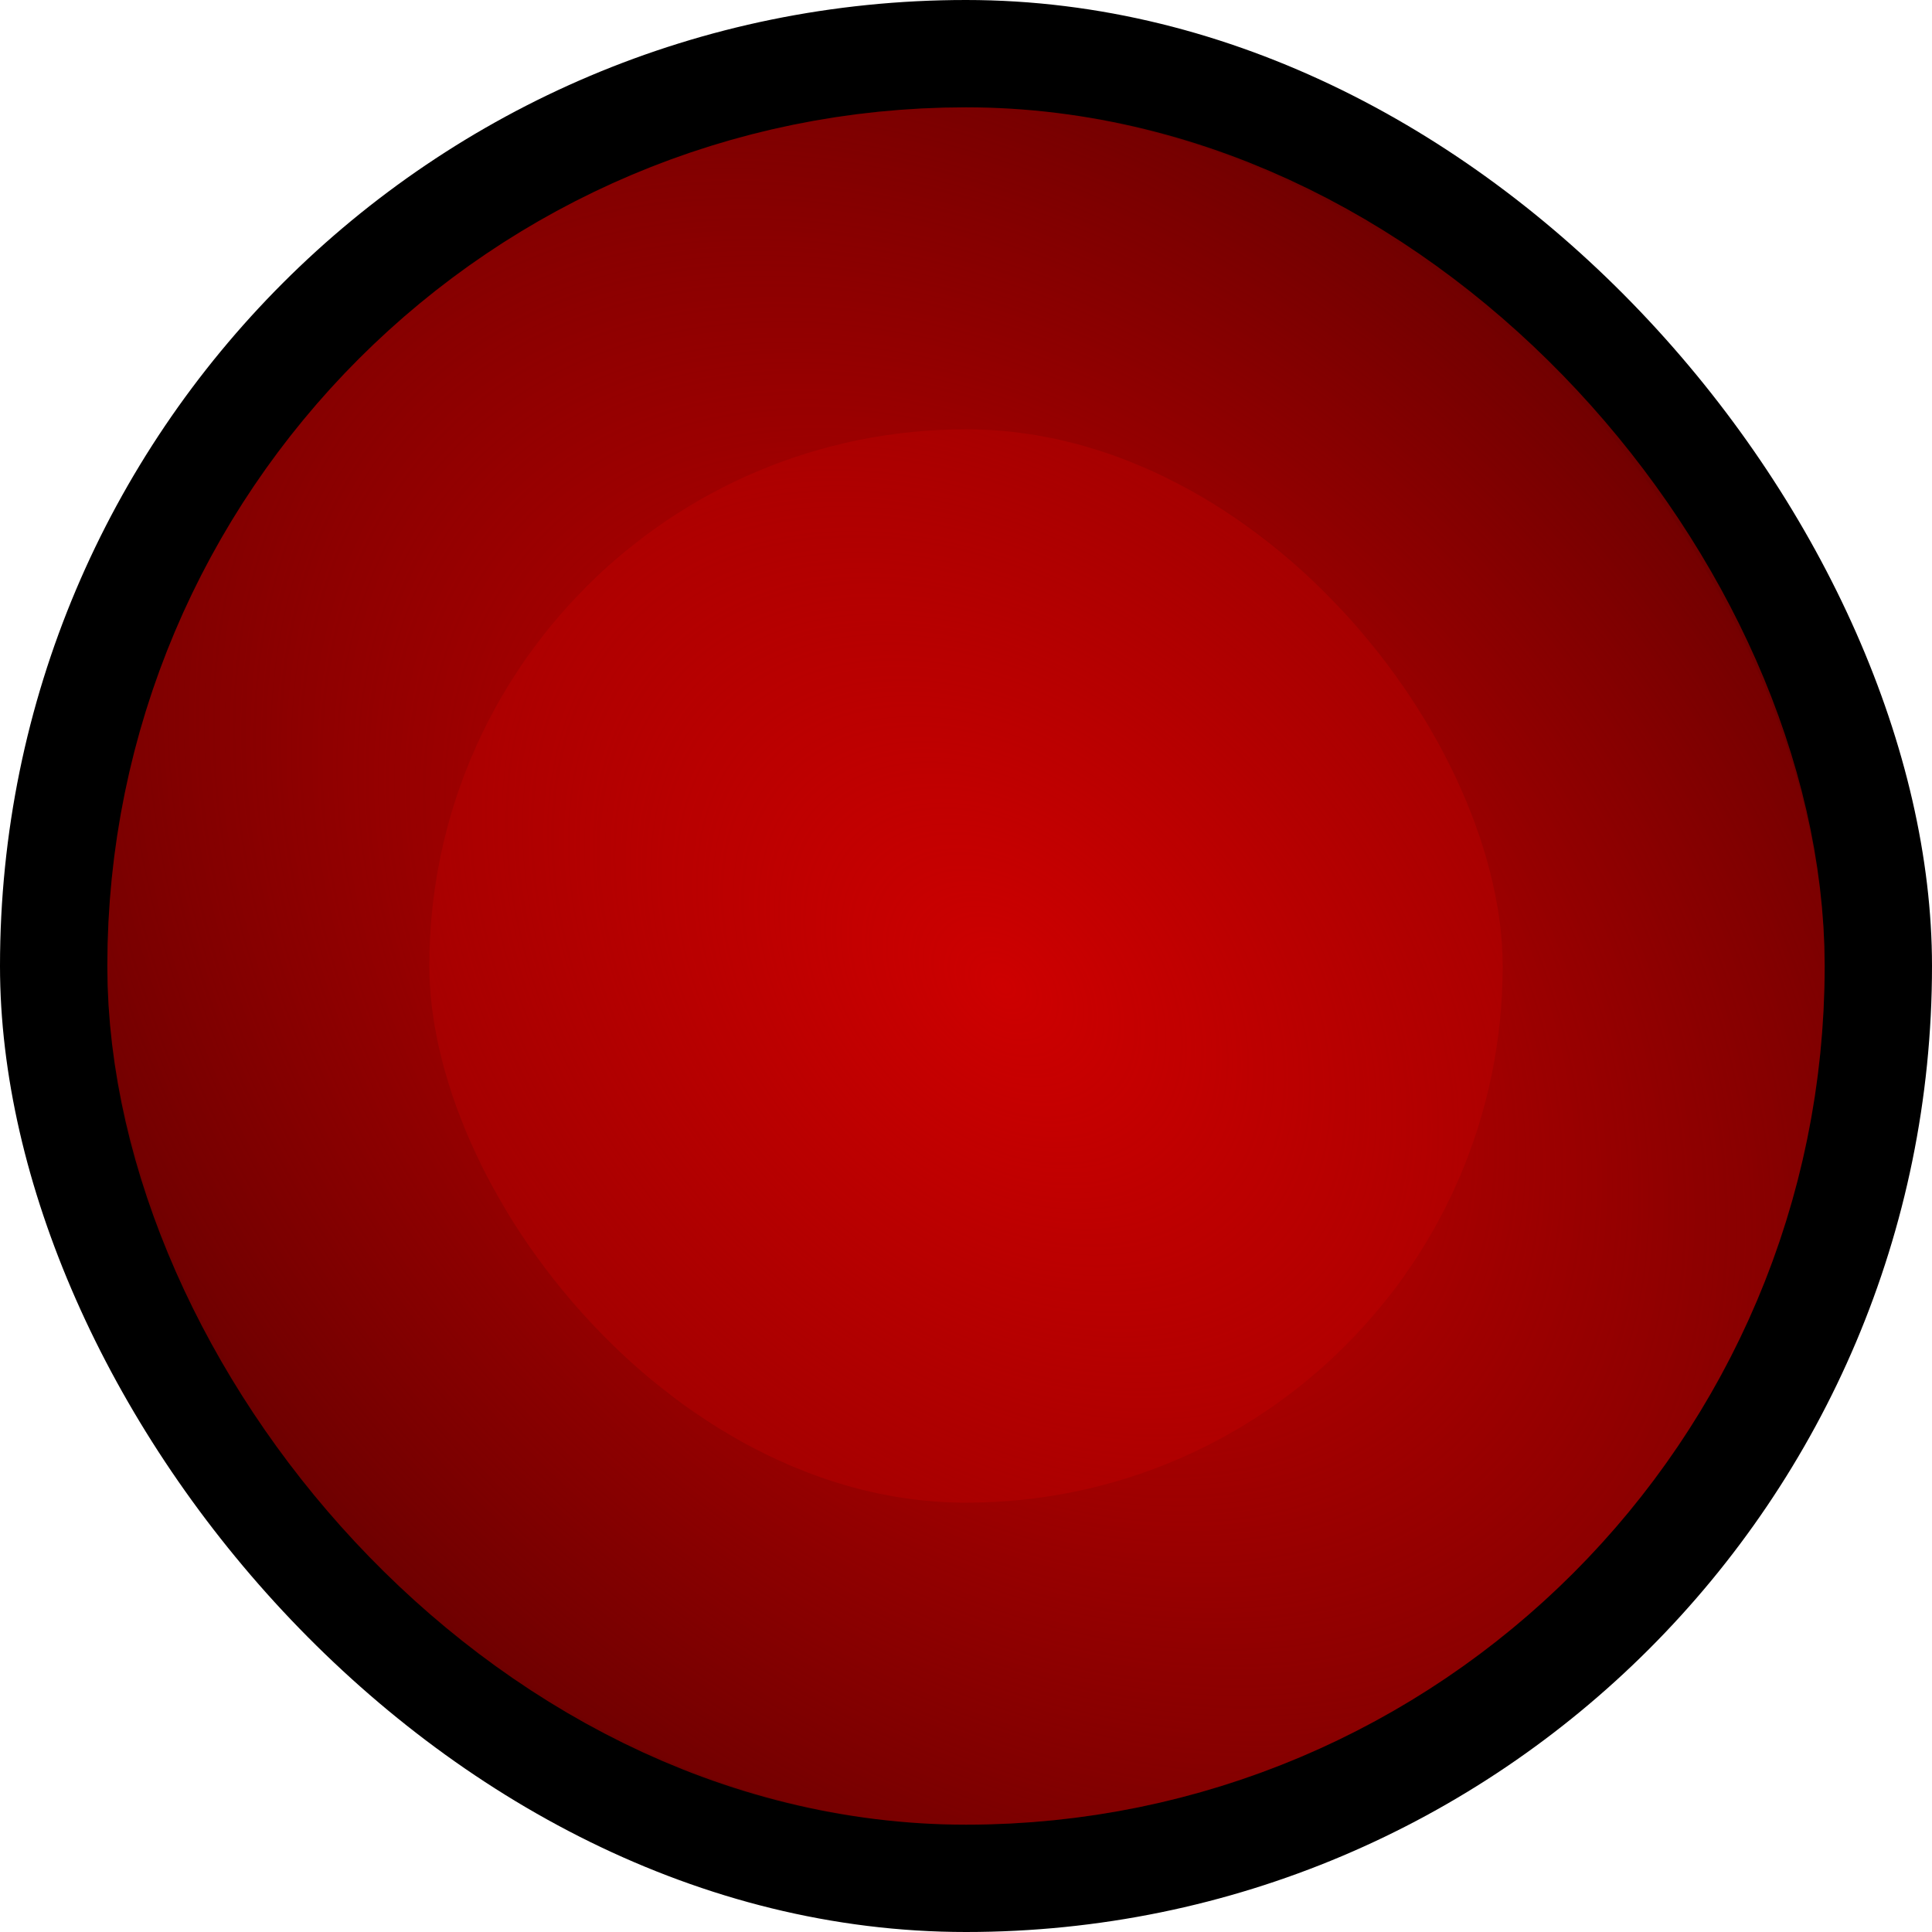 <?xml version="1.0" encoding="UTF-8" standalone="no"?>
<!-- Created with Inkscape (http://www.inkscape.org/) -->

<svg
   xmlns:dc="http://purl.org/dc/elements/1.1/"
   xmlns:cc="http://creativecommons.org/ns#"
   xmlns:rdf="http://www.w3.org/1999/02/22-rdf-syntax-ns#"
   xmlns:svg="http://www.w3.org/2000/svg"
   xmlns="http://www.w3.org/2000/svg"
   xmlns:xlink="http://www.w3.org/1999/xlink"
   xmlns:sodipodi="http://sodipodi.sourceforge.net/DTD/sodipodi-0.dtd"
   xmlns:inkscape="http://www.inkscape.org/namespaces/inkscape"
   width="18"
   height="18"
   viewBox="0 0 18 18"
   version="1.1"
   id="svg822"
   inkscape:version="0.92.5 (2060ec1f9f, 2020-04-08)"
   sodipodi:docname="slider.svg">
  <defs
     id="defs816">
    <linearGradient
       inkscape:collect="always"
       id="linearGradient1376">
      <stop
         style="stop-color:#cd0000;stop-opacity:1;"
         offset="0"
         id="stop1372" />
      <stop
         style="stop-color:#cd0000;stop-opacity:0;"
         offset="1"
         id="stop1374" />
    </linearGradient>
    <radialGradient
       inkscape:collect="always"
       xlink:href="#linearGradient1376"
       id="radialGradient1378"
       cx="7.969"
       cy="1114.551"
       fx="7.969"
       fy="1114.551"
       r="8"
       gradientUnits="userSpaceOnUse"
       gradientTransform="matrix(1.004,0.996,-0.704,0.71,784.993,315.437)" />
  </defs>
  <sodipodi:namedview
     id="base"
     pagecolor="#ffffff"
     bordercolor="#666666"
     borderopacity="1.0"
     inkscape:pageopacity="0.0"
     inkscape:pageshadow="2"
     inkscape:zoom="32"
     inkscape:cx="0.25"
     inkscape:cy="7.126443"
     inkscape:document-units="px"
     inkscape:current-layer="layer1"
     showgrid="false"
     units="px"
     inkscape:pagecheckerboard="true"
     inkscape:window-width="1920"
     inkscape:window-height="1046"
     inkscape:window-x="0"
     inkscape:window-y="0"
     inkscape:window-maximized="1" />
  <g
     inkscape:label="Capa 1"
     inkscape:groupmode="layer"
     id="layer1"
     transform="translate(0,-1104.52)">
    <g
       id="g4551">
      <rect
         rx="18"
         y="1104.52"
         x="0"
         height="18"
         width="18"
         id="rect4526"
         style="opacity:1;fill:#000000;fill-opacity:1;stroke:none;stroke-width:1.7;stroke-miterlimit:4;stroke-dasharray:none;stroke-opacity:1" />
      <g
         transform="translate(1,-1)"
         id="g840">
        <rect
           style="opacity:1;vector-effect:none;fill:#8b0000;fill-opacity:1;fill-rule:evenodd;stroke:#6e0000;stroke-width:3;stroke-linecap:butt;stroke-linejoin:miter;stroke-miterlimit:4;stroke-dasharray:none;stroke-dashoffset:0;stroke-opacity:1"
           id="rect1380"
           width="13"
           height="13"
           x="1.5"
           y="1108.02"
           rx="16"
           ry="16" />
        <rect
           style="opacity:1;vector-effect:none;fill:url(#radialGradient1378);fill-opacity:1;fill-rule:evenodd;stroke-width:1;stroke-linecap:butt;stroke-linejoin:miter;stroke-miterlimit:4;stroke-dasharray:none;stroke-dashoffset:0;stroke-opacity:1"
           id="rect1370"
           width="16"
           height="16"
           x="0"
           y="1106.52"
           rx="16"
           ry="16" />
      </g>
    </g>
  </g>
</svg>
